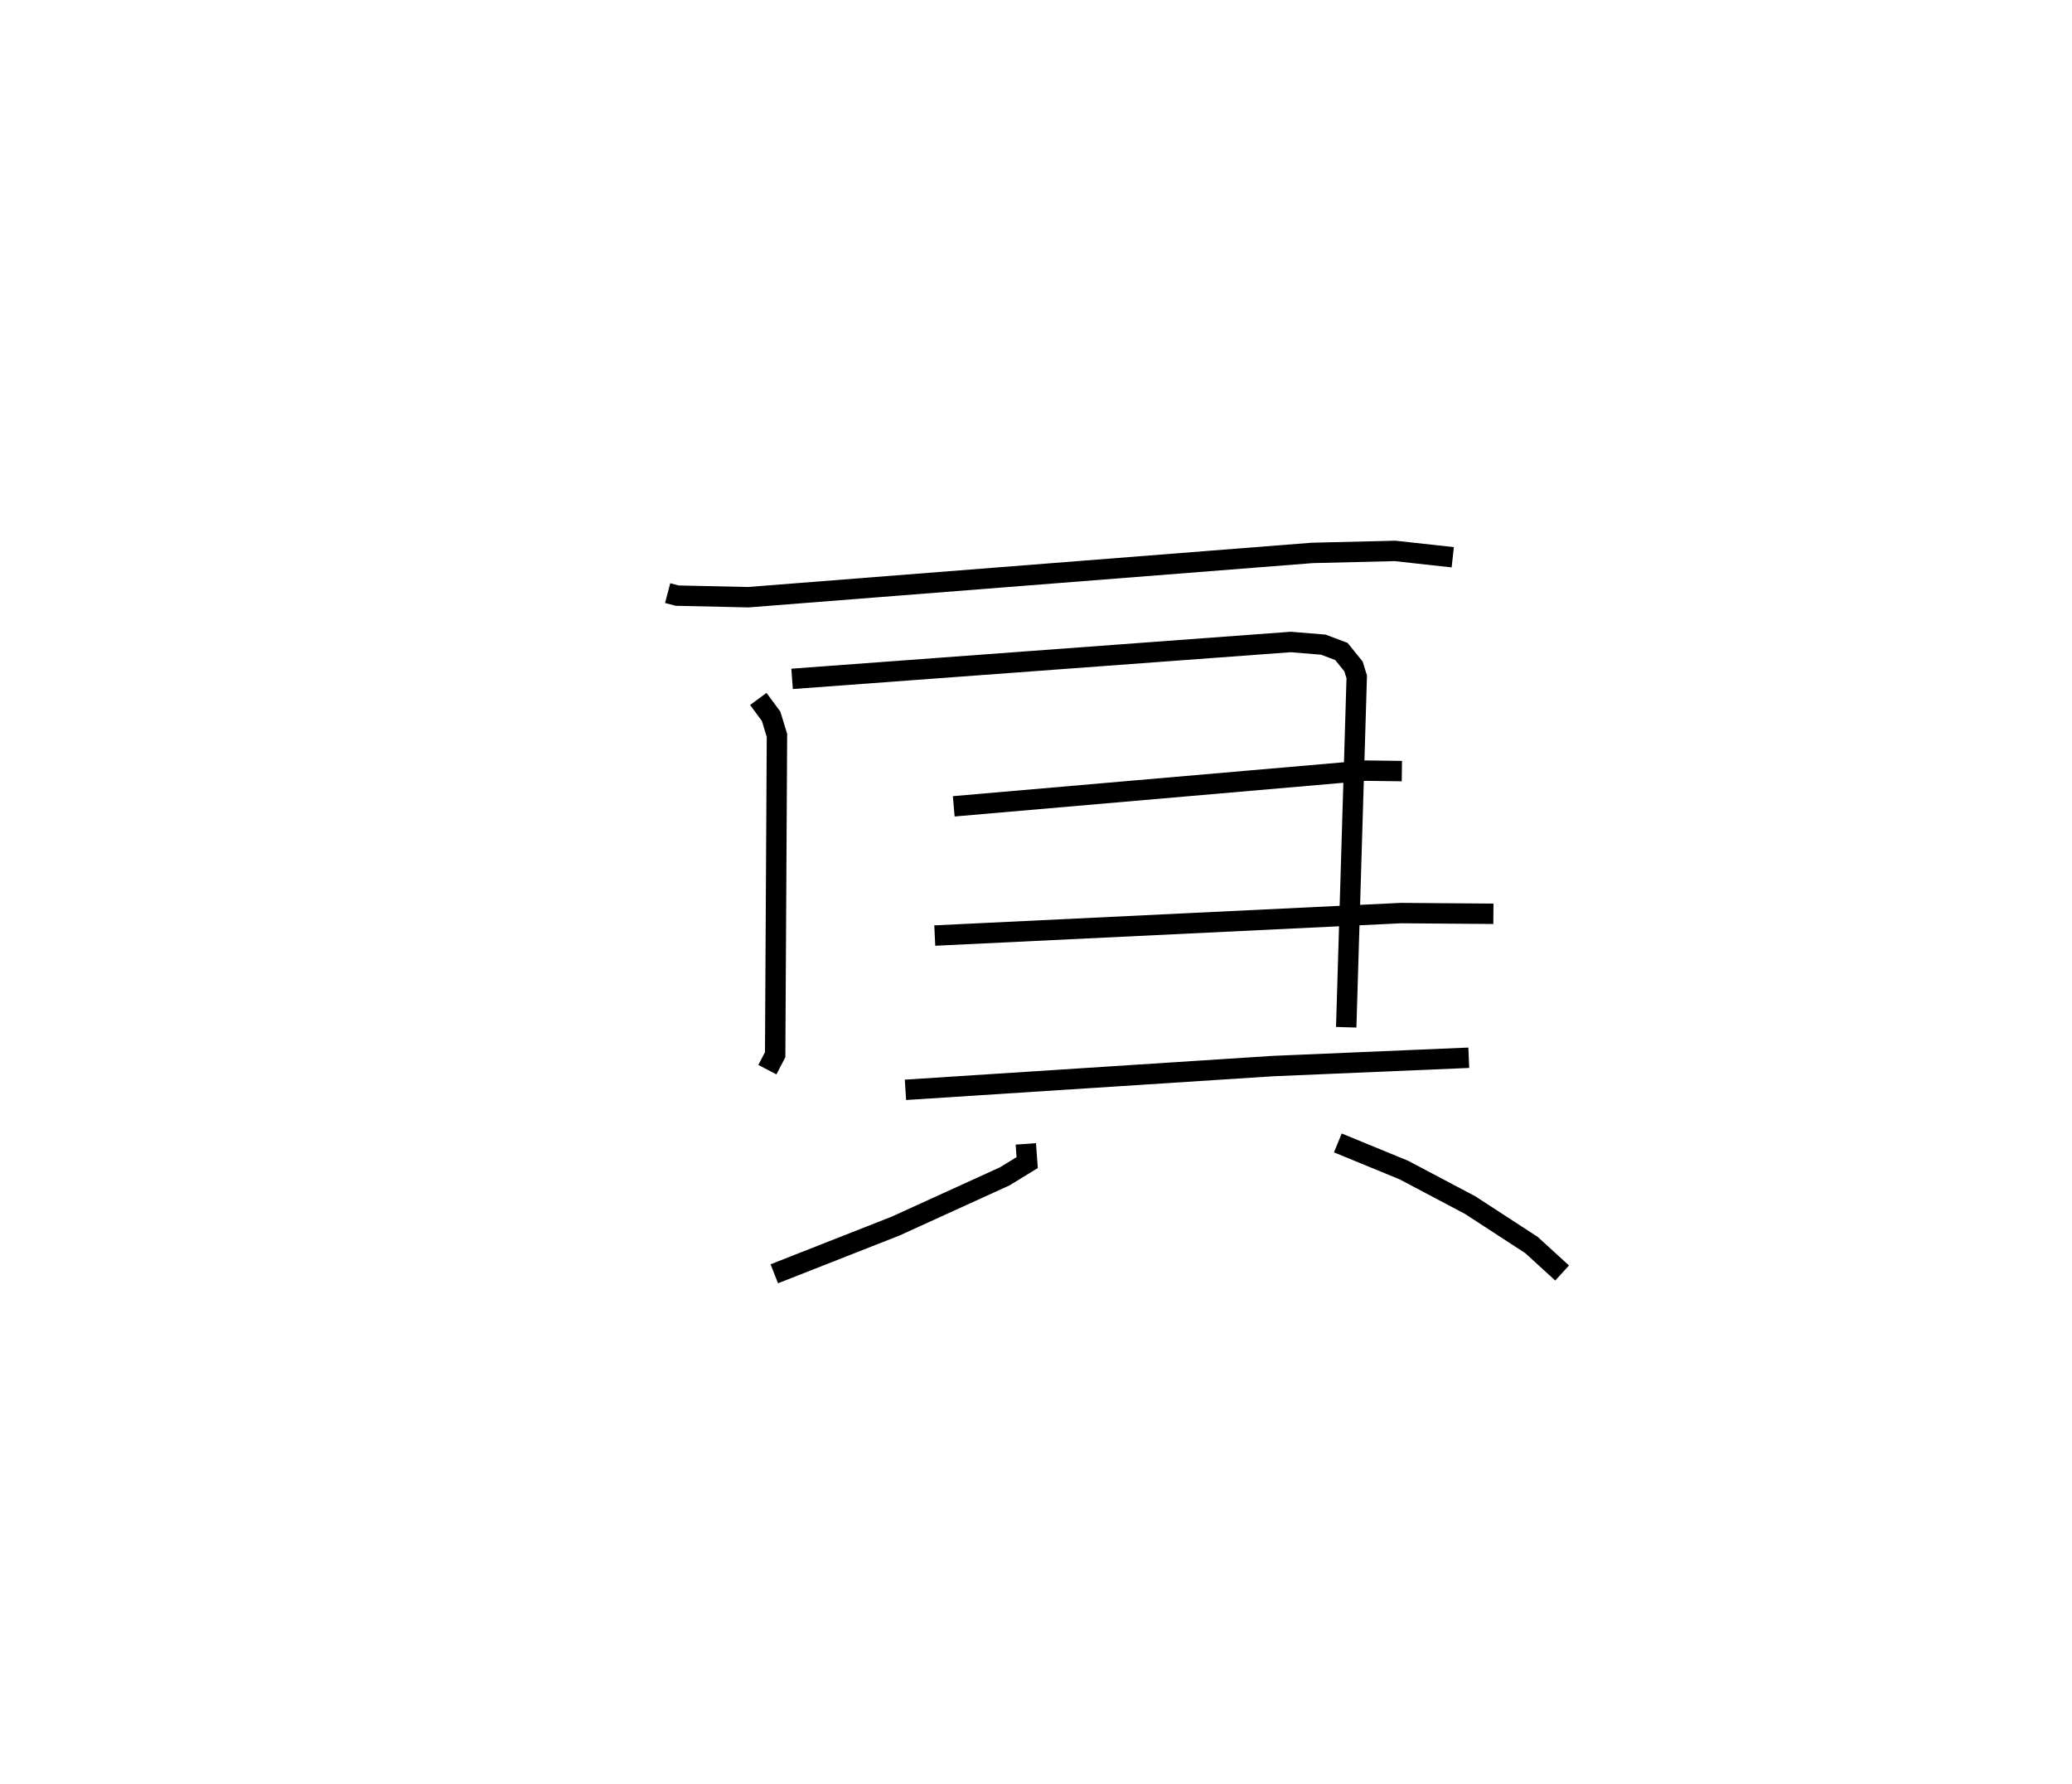 <?xml version="1.0" encoding="utf-8" ?>
<svg baseProfile="full" height="87.439" version="1.1" width="101.59" xmlns="http://www.w3.org/2000/svg" xmlns:ev="http://www.w3.org/2001/xml-events" xmlns:xlink="http://www.w3.org/1999/xlink"><defs /><rect fill="white" height="87.439" width="101.59" x="0" y="0" /><path d="M25,25 m0.0,0.0 m7.735,4.073 l0.469,0.124 3.487,0.077 l27.65,-2.171 4.059,-0.098 l2.828,0.311 m-34.048,6.945 l0.629,0.853 0.285,0.936 l-0.088,15.651 -0.382,0.732 m1.212,-19.156 l24.449,-1.808 1.599,0.131 l0.884,0.333 0.595,0.736 l0.158,0.512 -0.516,17.173 m-19.243,-10.829 l20.178,-1.75 1.794,0.023 m-22.902,8.062 l22.854,-1.102 4.536,0.034 m-28.827,8.63 l17.998,-1.164 9.622,-0.409 m-21.719,4.222 l0.067,0.917 -1.095,0.672 l-5.355,2.44 -5.949,2.339 m27.631,-6.415 l3.245,1.334 3.245,1.716 l3.004,1.955 1.502,1.371 " fill="none" stroke="black" stroke-width="1" /></svg>